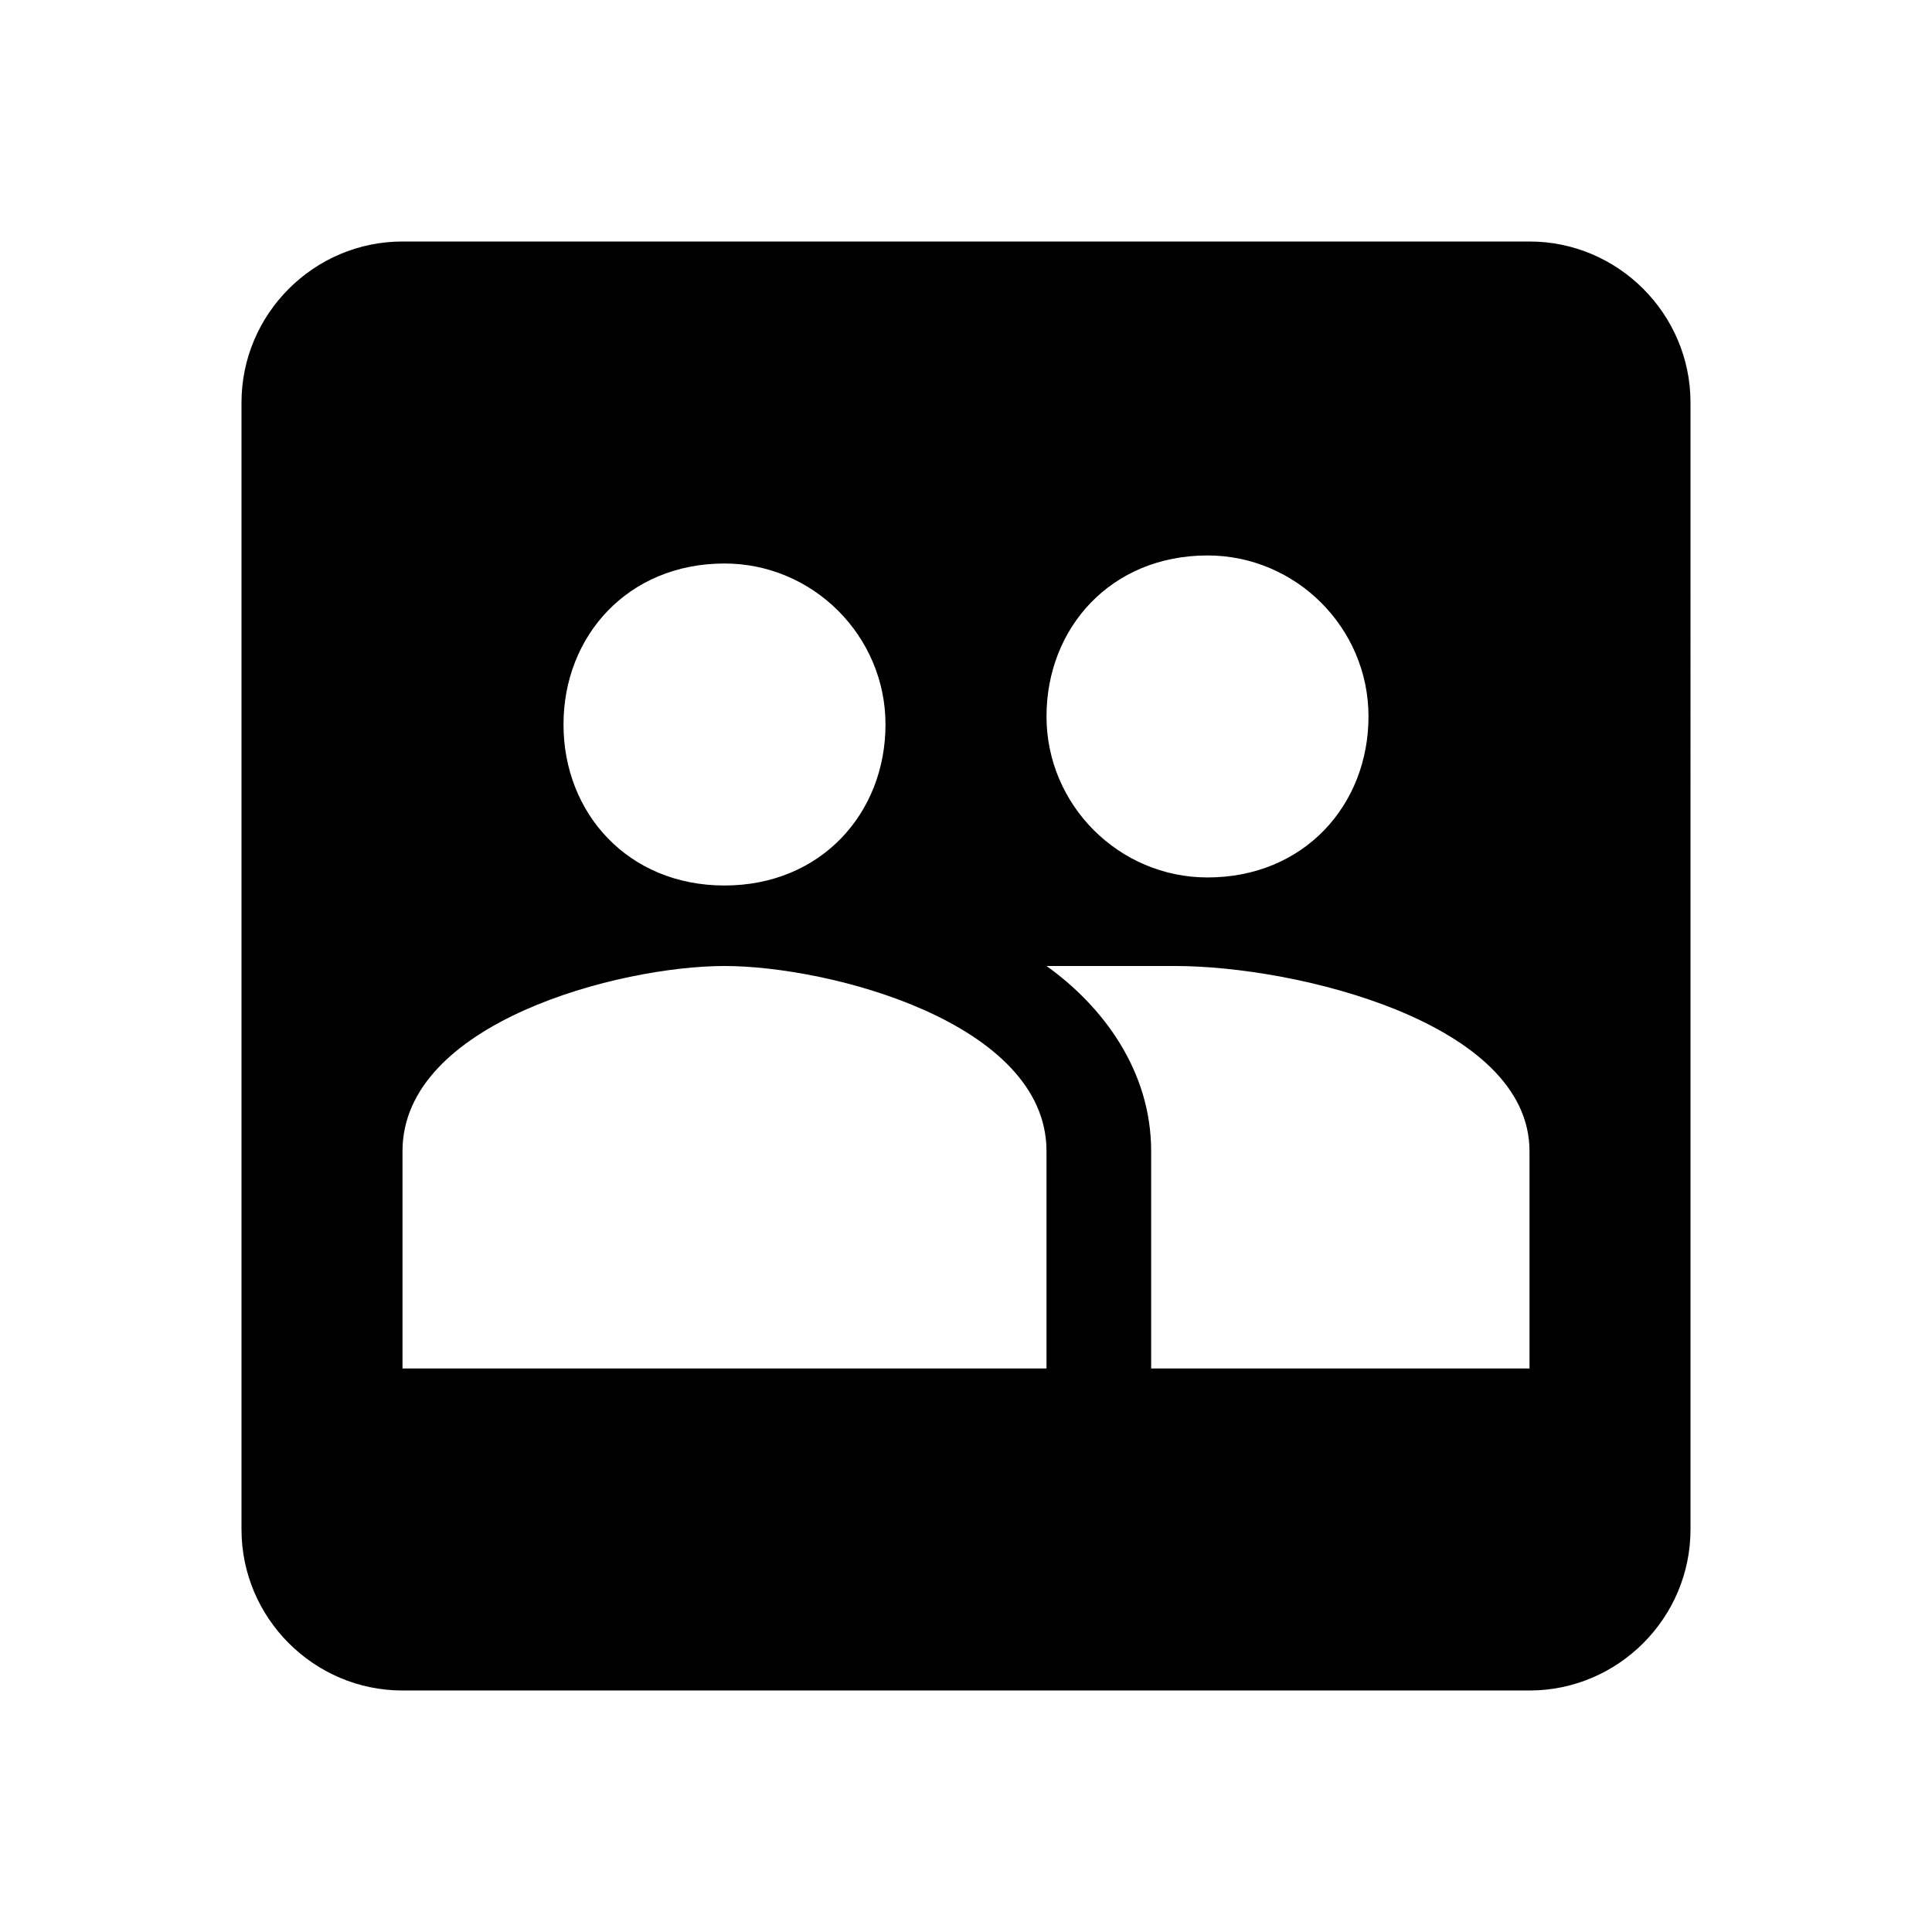 <?xml version="1.0" encoding="utf-8"?>
<!-- Generator: Adobe Illustrator 19.2.1, SVG Export Plug-In . SVG Version: 6.00 Build 0)  -->
<svg version="1.1" id="Layer_1" xmlns="http://www.w3.org/2000/svg" xmlns:xlink="http://www.w3.org/1999/xlink" x="0px" y="0px"
	 viewBox="0 0 504 504" style="enable-background:new 0 0 504 504;" xml:space="preserve">
<path d="M399,63H105c-23.1,0-42,18.9-42,42v294c0,23.1,18.9,42,42,42h294c23.1,0,42-18.9,42-42V105C441,81.9,422.1,63,399,63z
	 M315,144.9c23.1,0,42,18.9,42,42s-16.8,42-42,42c-23.1,0-42-18.9-42-42S289.8,144.9,315,144.9z M189,147c23.1,0,42,18.9,42,42
	s-16.8,42-42,42s-42-18.9-42-42S163.8,147,189,147z M273,357H105v-56.7c0-33.6,56.7-48.3,84-48.3s84,14.7,84,48.3V357z M399,357
	h-98.7v-56.7c0-21-12.6-37.8-27.3-48.3c4.2,0,29.4,0,33.6,0c31.5,0,92.4,14.7,92.4,48.3V357z"/>
</svg>
